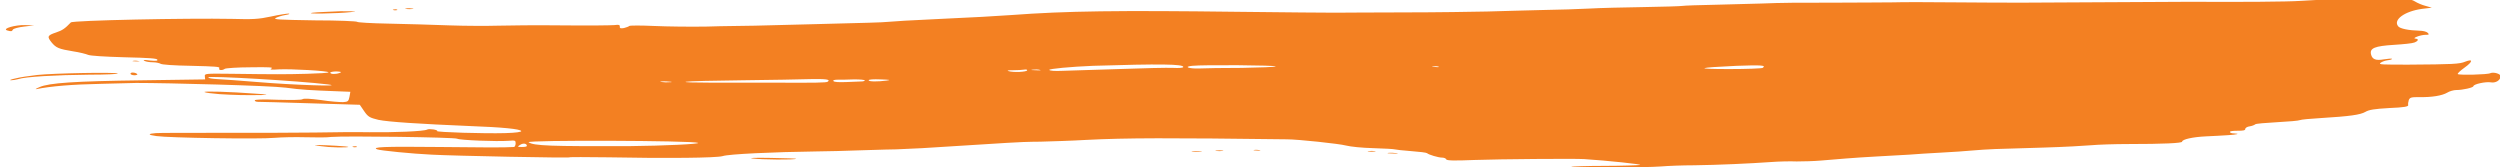 <?xml version="1.0" encoding="utf-8"?>
<!-- Generator: Adobe Illustrator 24.3.0, SVG Export Plug-In . SVG Version: 6.00 Build 0)  -->
<svg version="1.1" id="Camada_1" xmlns="http://www.w3.org/2000/svg" xmlns:xlink="http://www.w3.org/1999/xlink" x="0px" y="0px"
	 viewBox="0 0 847 56.7" style="enable-background:new 0 0 847 56.7;" xml:space="preserve">
<style type="text/css">
	.st0{fill:#F38022;}
</style>
<g>
	<path class="st0" d="M138.7,3.1c1.2,0,1.8-0.1,1.1-0.2c-0.6-0.1-1.6-0.2-2.3,0C136.9,3,137.4,3.1,138.7,3.1"/>
	<path class="st0" d="M134.6,3.3c-0.2-0.2-0.8-0.2-1.2-0.1c-0.5,0.1-0.4,0.2,0.4,0.3C134.4,3.5,134.8,3.4,134.6,3.3"/>
	<path class="st0" d="M406.9,51.3c-0.8-0.1-2.1-0.2-2.9-0.1c-0.8,0.1-0.1,0.2,1.4,0.2C407,51.5,407.7,51.4,406.9,51.3"/>
	<path class="st0" d="M463.6,51.2c-0.6,0.1-0.1,0.2,1.1,0.2c1.2,0,1.8-0.1,1.1-0.2C465.3,51.1,464.2,51.1,463.6,51.2"/>
	<path class="st0" d="M473.3,51.9c-0.8-0.1-2.1-0.2-2.9-0.1c-0.8,0.1-0.1,0.2,1.4,0.2C473.4,52.1,474.1,52,473.3,51.9"/>
	<path class="st0" d="M261.1,53.5c-5.4-0.1-7.8,0-6.1,0.2c3.1,0.4,14.2,0.5,14.7,0.1C270,53.7,266.1,53.6,261.1,53.5"/>
	<path class="st0" d="M412,51c-0.6,0.1-0.1,0.2,1.1,0.2c1.2,0,1.8-0.1,1.1-0.2C413.7,50.9,412.7,50.9,412,51"/>
	<path class="st0" d="M426.9,50.9c-0.4-0.1-1.3-0.2-1.9-0.1c-0.6,0.1-0.3,0.2,0.8,0.2C426.8,51.1,427.3,51,426.9,50.9"/>
	<path class="st0" d="M685.9,0.9c-4.3,0-14.8,0-23.5-0.1c-8.7-0.1-18.1-0.1-21,0c-2.8,0-11.4,0.1-19,0.1c-14,0-18.2,0-25.8,0.3
		c-2.3,0.1-9,0.2-15,0.4C575.7,1.7,570.5,1.9,570,2s-6.4,0.3-13.1,0.4c-6.7,0.1-15,0.3-18.4,0.5c-3.4,0.2-10.6,0.4-16.2,0.5
		c-5.5,0.1-13.8,0.4-18.4,0.5c-4.6,0.1-17.2,0.3-28.1,0.3s-21.4,0.1-23.5,0.1c-2.1,0-16.9-0.1-32.9-0.3c-40.6-0.5-58-0.3-76.8,1.1
		C338.7,5.4,328,6,318.7,6.4c-9.2,0.4-17.2,0.9-17.8,1c-0.5,0.1-3.4,0.2-6.5,0.3c-3,0.1-11.6,0.3-19,0.5c-7.5,0.2-16.3,0.4-19.7,0.5
		S245.1,8.8,239.6,9c-5.5,0.1-13.6,0-18-0.2c-4.4-0.2-8.2-0.2-8.4,0c-0.2,0.2-1,0.5-1.8,0.7c-1.1,0.2-1.5,0.1-1.4-0.5
		c0-0.6-0.3-0.7-1.8-0.5c-1,0.1-8.9,0.2-17.6,0.1s-18.6,0-21.9,0.1c-3.4,0.1-10.8,0.1-16.4-0.1c-5.7-0.2-15-0.5-20.8-0.6
		C125.7,7.9,121,7.6,121,7.4c0-0.2-6.3-0.5-14.3-0.5C94.3,6.7,92.5,6.6,93.4,6.1c0.5-0.3,2-0.8,3.2-1s1.8-0.4,1.2-0.5
		c-0.6,0-3.3,0.4-6,1c-4.2,0.9-6.2,1-13.2,0.8C63.5,6.1,24.6,6.9,24,7.6c-2,2.1-2.9,2.7-5,3.4c-3,1-3.1,1.4-1.5,3.4
		c1.5,1.8,2.4,2.2,7.3,3c2.1,0.3,4.4,0.9,5.1,1.2c0.8,0.3,5.2,0.6,12.2,0.8c8.6,0.2,11,0.4,11.2,0.8s-0.3,0.5-2.5,0.3
		c-2-0.3-2.5-0.2-1.9,0.1c0.5,0.3,1.8,0.5,2.9,0.5c1.1,0,2.3,0.3,2.6,0.5c0.4,0.3,4.3,0.6,10.5,0.7c8.1,0.2,9.7,0.3,9.4,0.8
		c-0.4,0.7,0.9,0.9,1.9,0.2c0.3-0.2,4.3-0.5,8.7-0.5c6.2-0.1,7.8,0,7.1,0.4c-0.8,0.4-0.2,0.5,2.5,0.3c4.1-0.2,16.8,0.5,16.8,1
		c0,0.2-3.3,0.4-7.3,0.5c-7.6,0.2-10.5,0.2-25.5,0c-9.1-0.1-9.2-0.1-9.1,0.9l0.1,1l-21,0.3c-23.5,0.3-31.9,0.9-35.1,2.3
		c-1.2,0.5-1.6,0.8-1.1,0.7c4.9-1,12.2-1.6,21.9-1.8c2.7-0.1,8-0.2,11.9-0.3C57,28.1,91.4,29,96.8,29.7c5.1,0.7,8.7,0.9,16.9,1.2
		l5,0.2l-0.3,1.7c-0.3,1.5-0.5,1.7-2.2,1.8c-1,0-4.4-0.2-7.4-0.7c-3.9-0.5-5.8-0.6-6.3-0.3c-0.4,0.3-3.7,0.3-8.4,0.2
		c-5.1-0.2-7.7-0.1-7.8,0.2c0,0.3,0.5,0.5,1.1,0.5c0.6,0,8.6,0.2,17.8,0.5l16.7,0.5l1.5,2.2c1.3,1.9,1.9,2.2,4.8,2.9
		c3.3,0.7,14.1,1.4,30.9,2.1c11,0.4,17.2,1,17.5,1.7c0.1,0.3-1.7,0.6-5.5,0.7c-6.9,0.2-23.4-0.3-23-0.7c0.4-0.4-2.7-0.9-3.4-0.5
		c-1,0.6-11.4,1-19.6,0.9c-4.4-0.1-12.7,0-18.4,0.1S87,45,75.5,45c-11.5,0-21.8,0-22.7,0.1c-2.8,0.2-2.8,0.6,0.2,1
		c3.9,0.6,35,1.1,40,0.6c2.3-0.2,7-0.3,10.5-0.2s7.4,0.1,8.7-0.1c4.7-0.4,41.9,0.1,42.7,0.6c0.9,0.5,13.4,1,17.4,0.7
		c2.3-0.2,2.4-0.1,2.4,0.9c0,0.6-0.3,1.1-0.5,1.2c-3.3,0.2-9.3,0.2-25.6,0c-18.9-0.2-22.8,0-20.8,0.8c0.9,0.4,11.9,1.5,18.5,1.8
		c7.1,0.4,47,1.2,46.7,0.9c-0.1-0.1,5.8-0.1,13.1,0c20,0.4,36.6,0.2,38.7-0.4c2-0.7,17.1-1.4,32.1-1.6c2.8,0,9.8-0.2,15.5-0.4
		c5.7-0.2,10.8-0.3,11.3-0.3s4.5-0.2,8.7-0.4c12.9-0.8,23.7-1.5,28.8-1.8c2.7-0.2,7.8-0.4,11.3-0.4c3.5-0.1,10.5-0.3,15.5-0.6
		c13.6-0.7,28.2-0.7,68-0.2c3.7,0,17.8,1.5,20,2.1c1.6,0.4,5.4,0.8,9.4,0.9c3.6,0.1,6.9,0.3,7.1,0.4c0.3,0.1,2.8,0.4,5.6,0.6
		c2.8,0.2,5.2,0.5,5.4,0.7c0.5,0.5,3.8,1.5,5.1,1.5c0.7,0,1.3,0.3,1.4,0.6c0.2,0.4,2.4,0.5,9.6,0.2c8.5-0.3,33.9-0.5,37.1-0.3
		c7.8,0.5,20.2,1.8,18.9,2c-0.9,0.1-6.4,0.3-12.2,0.3c-5.8,0-10.8,0.2-11,0.3c-0.5,0.4,25.4,0.3,30.3-0.1c2.3-0.2,7.4-0.4,11.3-0.4
		c8-0.1,19-0.6,26-1.1c2.6-0.2,6.5-0.3,8.7-0.2c2.2,0,5.9-0.1,8.2-0.3c2.3-0.2,6.2-0.5,8.5-0.7c2.3-0.2,7.1-0.5,10.7-0.7
		c3.5-0.2,8.4-0.5,10.7-0.6c2.3-0.2,7.3-0.5,11-0.7c3.7-0.2,8.4-0.5,10.3-0.7c2-0.2,5.5-0.4,7.8-0.5c2.3-0.1,9.7-0.3,16.5-0.5
		c6.8-0.2,14-0.6,16.2-0.8c2.1-0.2,7.8-0.4,12.6-0.4c11.7,0,18.1-0.3,18.1-0.8c0-0.8,3.7-1.6,8.1-1.8c2.5-0.1,5.8-0.3,7.4-0.4
		c3.1-0.2,4.4-0.5,2.1-0.6c-0.8,0-1.4-0.2-1.4-0.5s1.2-0.4,2.6-0.4c1.8,0,2.6-0.1,2.6-0.6c0-0.4,0.7-0.8,1.5-0.9s1.7-0.5,1.9-0.7
		c0.2-0.2,3.6-0.5,7.4-0.7c3.9-0.2,7.3-0.5,7.7-0.7c0.4-0.2,3.6-0.5,7.1-0.7c9.8-0.6,13.4-1.1,15.1-2.1c1.2-0.7,2.9-1,8.1-1.3
		c5.1-0.2,6.5-0.5,6.4-1c-0.1-0.3,0-1.1,0.2-1.7c0.4-0.9,0.8-1,3.5-1c4.3,0.1,7.8-0.5,9.5-1.5c0.8-0.5,2.2-0.9,3.1-0.9
		c2.2,0,5.7-0.8,5.8-1.3c0-0.7,4.2-1.6,5.9-1.3c1.6,0.3,3.3-0.7,3.3-2.1c0-0.8-2.4-1.5-3.5-1c-0.9,0.5-10.6,0.7-11,0.3
		c-0.2-0.2,0.9-1.2,2.3-2.2c2.8-2,3-3.1,0.2-2c-1.9,0.8-4.2,0.9-19.2,1c-9.1,0-10.2,0-9.5-0.6c0.5-0.4,1.6-0.8,2.5-0.9
		s1.5-0.3,1.4-0.5c-0.2-0.1-1.4,0-2.7,0.2c-2.8,0.5-4,0-4.4-1.7c-0.5-2.1,1.3-2.8,7.7-3.2c3.2-0.2,6.3-0.5,7-0.8
		c1.3-0.5,1.6-1.2,0.4-1.3c-1.5-0.1,1.7-1.3,3.3-1.3c1.3,0,1.4-0.1,0.8-0.7c-0.4-0.4-1.7-0.7-2.8-0.7c-3.7-0.1-6.6-0.7-7.2-1.5
		c-1.8-2.2,2.2-5.1,8.1-5.9l3.3-0.4l-2.1-0.6c-1.2-0.3-2.8-1-3.6-1.5c-1.3-0.8-2.4-0.9-7.8-0.9c-16.1,0.1-24.3,0.2-31.1,0.7
		c-4.2,0.3-20.6,0.4-37.4,0.3C711,0.8,699.5,0.8,685.9,0.9 M87.3,27.8c-5.8-0.5-12-0.9-13.7-1c-1.7-0.1-3.1-0.3-3-0.6
		c0-0.6,30.8,1.2,40.5,2.4C117.3,29.4,99,28.8,87.3,27.8 M115.1,24.7c-1.3,0.5-3.2,0.5-3.2-0.1c0-0.2,1-0.4,2.1-0.4
		C115.6,24.3,115.9,24.4,115.1,24.7 M224.1,27.6c1-0.1,2.4,0,3.2,0.1c0.8,0.1,0,0.2-1.8,0.2C223.8,27.8,223.2,27.7,224.1,27.6
		 M176.8,49.8c-1.5,0-1.6-0.1-0.6-0.7c1-0.7,2.3-0.5,2.3,0.3C178.5,49.7,177.8,49.8,176.8,49.8 M213.7,49.5
		c-27.2,0.1-32.9-0.1-34.6-1.3c-1.1-0.8,55.7-0.6,57.4,0.2C237.4,48.8,224.5,49.4,213.7,49.5 M280.4,27.7c-0.5,0.3-3.5,0.4-19.4,0.3
		l0,0c-6,0-15.3,0-20.6,0c-5.4,0-8.9-0.1-8-0.3c0.9-0.2,9.5-0.4,19.1-0.5c9.6-0.1,19.9-0.3,23.1-0.4
		C279.7,26.7,281.6,26.9,280.4,27.7 M291.8,27.6c-0.7,0-2.9,0.1-5.1,0.2c-2.6,0.1-4,0-4.3-0.3c-0.3-0.3,0.2-0.5,1.4-0.5
		c1,0,3.5,0,5.5-0.1c2.1,0,3.7,0.1,3.7,0.4C293,27.4,292.5,27.6,291.8,27.6 M300.4,27.3c-2.9,0.4-6.1,0.4-6.1-0.1
		c0-0.3,1.7-0.4,4-0.3C301.5,27,302,27.1,300.4,27.3 M348,23.8c0,0.6-4.7,0.8-6.3,0.3c-0.7-0.2-0.2-0.3,1.5-0.3
		c1.5,0,3.1-0.1,3.7-0.2C347.5,23.5,348,23.5,348,23.8z M350.9,23.8c-1.4,0-1.9-0.1-1.1-0.2c0.8-0.1,2-0.1,2.6,0.1
		C352.9,23.8,352.3,23.9,350.9,23.8 M397.5,23c-1.9-0.1-10.2,0.1-18.6,0.4c-8.4,0.3-17,0.5-19.1,0.6c-2.3,0.1-4.1,0-4.3-0.3
		c-0.3-0.4,7.5-1.1,14.8-1.4c22.7-0.7,30.7-0.6,30.6,0.4C400.9,23,399.4,23.1,397.5,23 M420.7,23c-6.1,0-12.6,0.1-14.5,0.2
		c-3.5,0.1-5.3-0.6-2.3-0.9c3.7-0.4,28.7-0.2,28.3,0.2C432.1,22.7,426.9,22.9,420.7,23 M486.3,22.7c-1.1,0-1.4-0.1-0.8-0.2
		c0.6-0.1,1.5-0.1,1.9,0.1C487.9,22.7,487.4,22.8,486.3,22.7 M597.2,23L597.2,23c-0.4,0.2-5.4,0.4-11.3,0.4c-12.2,0-11-0.5,2.5-1.1
		C596.8,22,598.5,22.1,597.2,23"/>
	<path class="st0" d="M44.2,25c0,0.2,0.6,0.5,1.3,0.5c0.7,0,1.2-0.2,1-0.4s-0.8-0.5-1.3-0.5C44.6,24.5,44.2,24.7,44.2,25"/>
	<path class="st0" d="M47.1,20.7c-0.4-0.1-1.3-0.2-1.9-0.1c-0.6,0.1-0.3,0.2,0.8,0.2S47.6,20.8,47.1,20.7"/>
	<path class="st0" d="M2.4,10.3C3.8,10.7,4,10.7,4.4,10c0.2-0.3,1.9-0.8,3.8-1l3.4-0.4L8.5,8.5C5.2,8.4,0.6,9.7,2.4,10.3"/>
	<path class="st0" d="M3.7,27.2c0.6,0,1.8-0.2,2.5-0.4c2.2-0.8,12.9-1.4,24-1.5c5.6,0,10-0.2,9.7-0.4c-0.8-0.5-21.9-0.1-27.3,0.5
		c-2.7,0.3-6,0.8-7.5,1.2C3.7,26.9,3,27.2,3.7,27.2"/>
	<path class="st0" d="M88.7,32.2c2.6-0.1,2.1-0.2-2.6-0.5c-7.9-0.6-17.4-0.9-16.8-0.5c0.3,0.2,2.5,0.5,5.1,0.7
		C79.2,32.2,83.1,32.3,88.7,32.2"/>
	<path class="st0" d="M106,4.3c-3.7,0.5,8.7,0.3,12.9-0.2c2.6-0.3,1.8-0.3-3.5-0.3C111.7,4,107.5,4.1,106,4.3"/>
	<path class="st0" d="M120.9,49.7c-0.2-0.2-0.8-0.2-1.2-0.1c-0.5,0.1-0.4,0.2,0.4,0.3C120.8,49.9,121.1,49.8,120.9,49.7"/>
	<path class="st0" d="M116.9,49.6c-3.3-0.3-10.5-0.6-10.2-0.4c0.2,0.1,2.3,0.4,4.6,0.6C115.4,50.1,120.2,49.9,116.9,49.6"/>
</g>
</svg>
